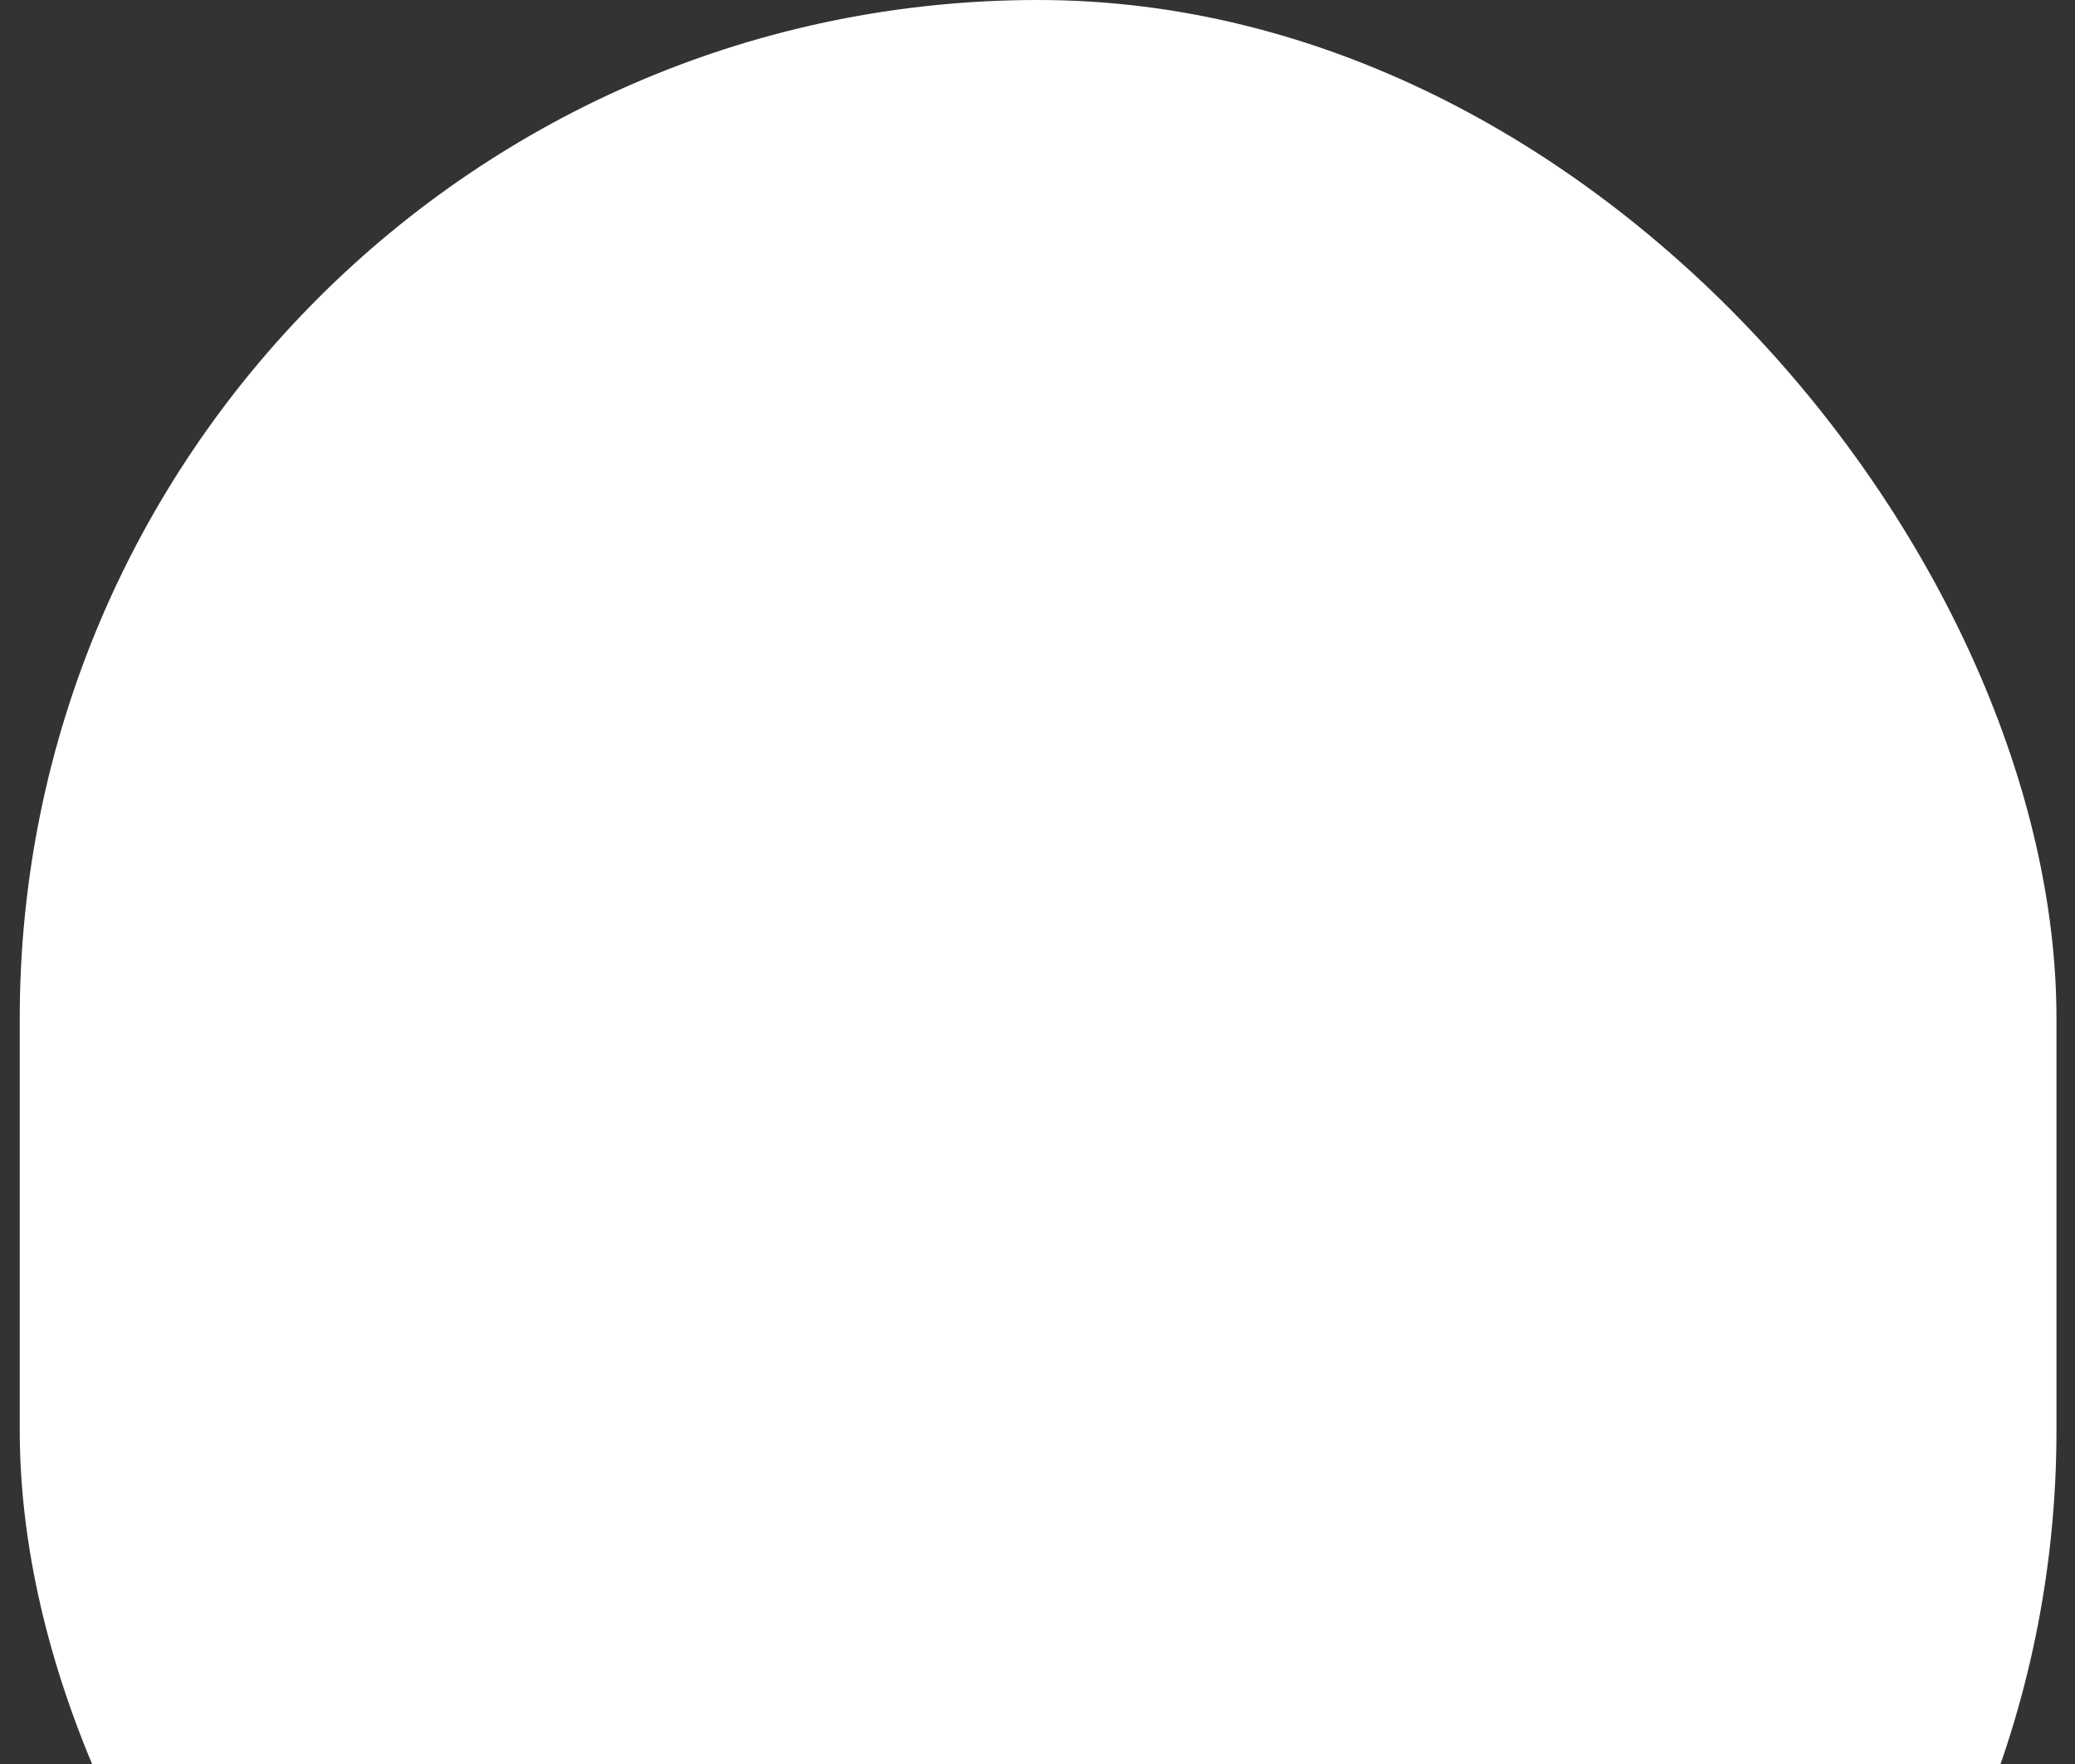 <svg width="100" height="85" viewBox="0 0 100 85" fill="none" xmlns="http://www.w3.org/2000/svg">
<rect x="0" y="0" width="100" height="85" fill="#333333" stroke="none"/>
<rect x="0.951" width="98.156" height="118" rx="49.078" fill="white"/>
</svg>
